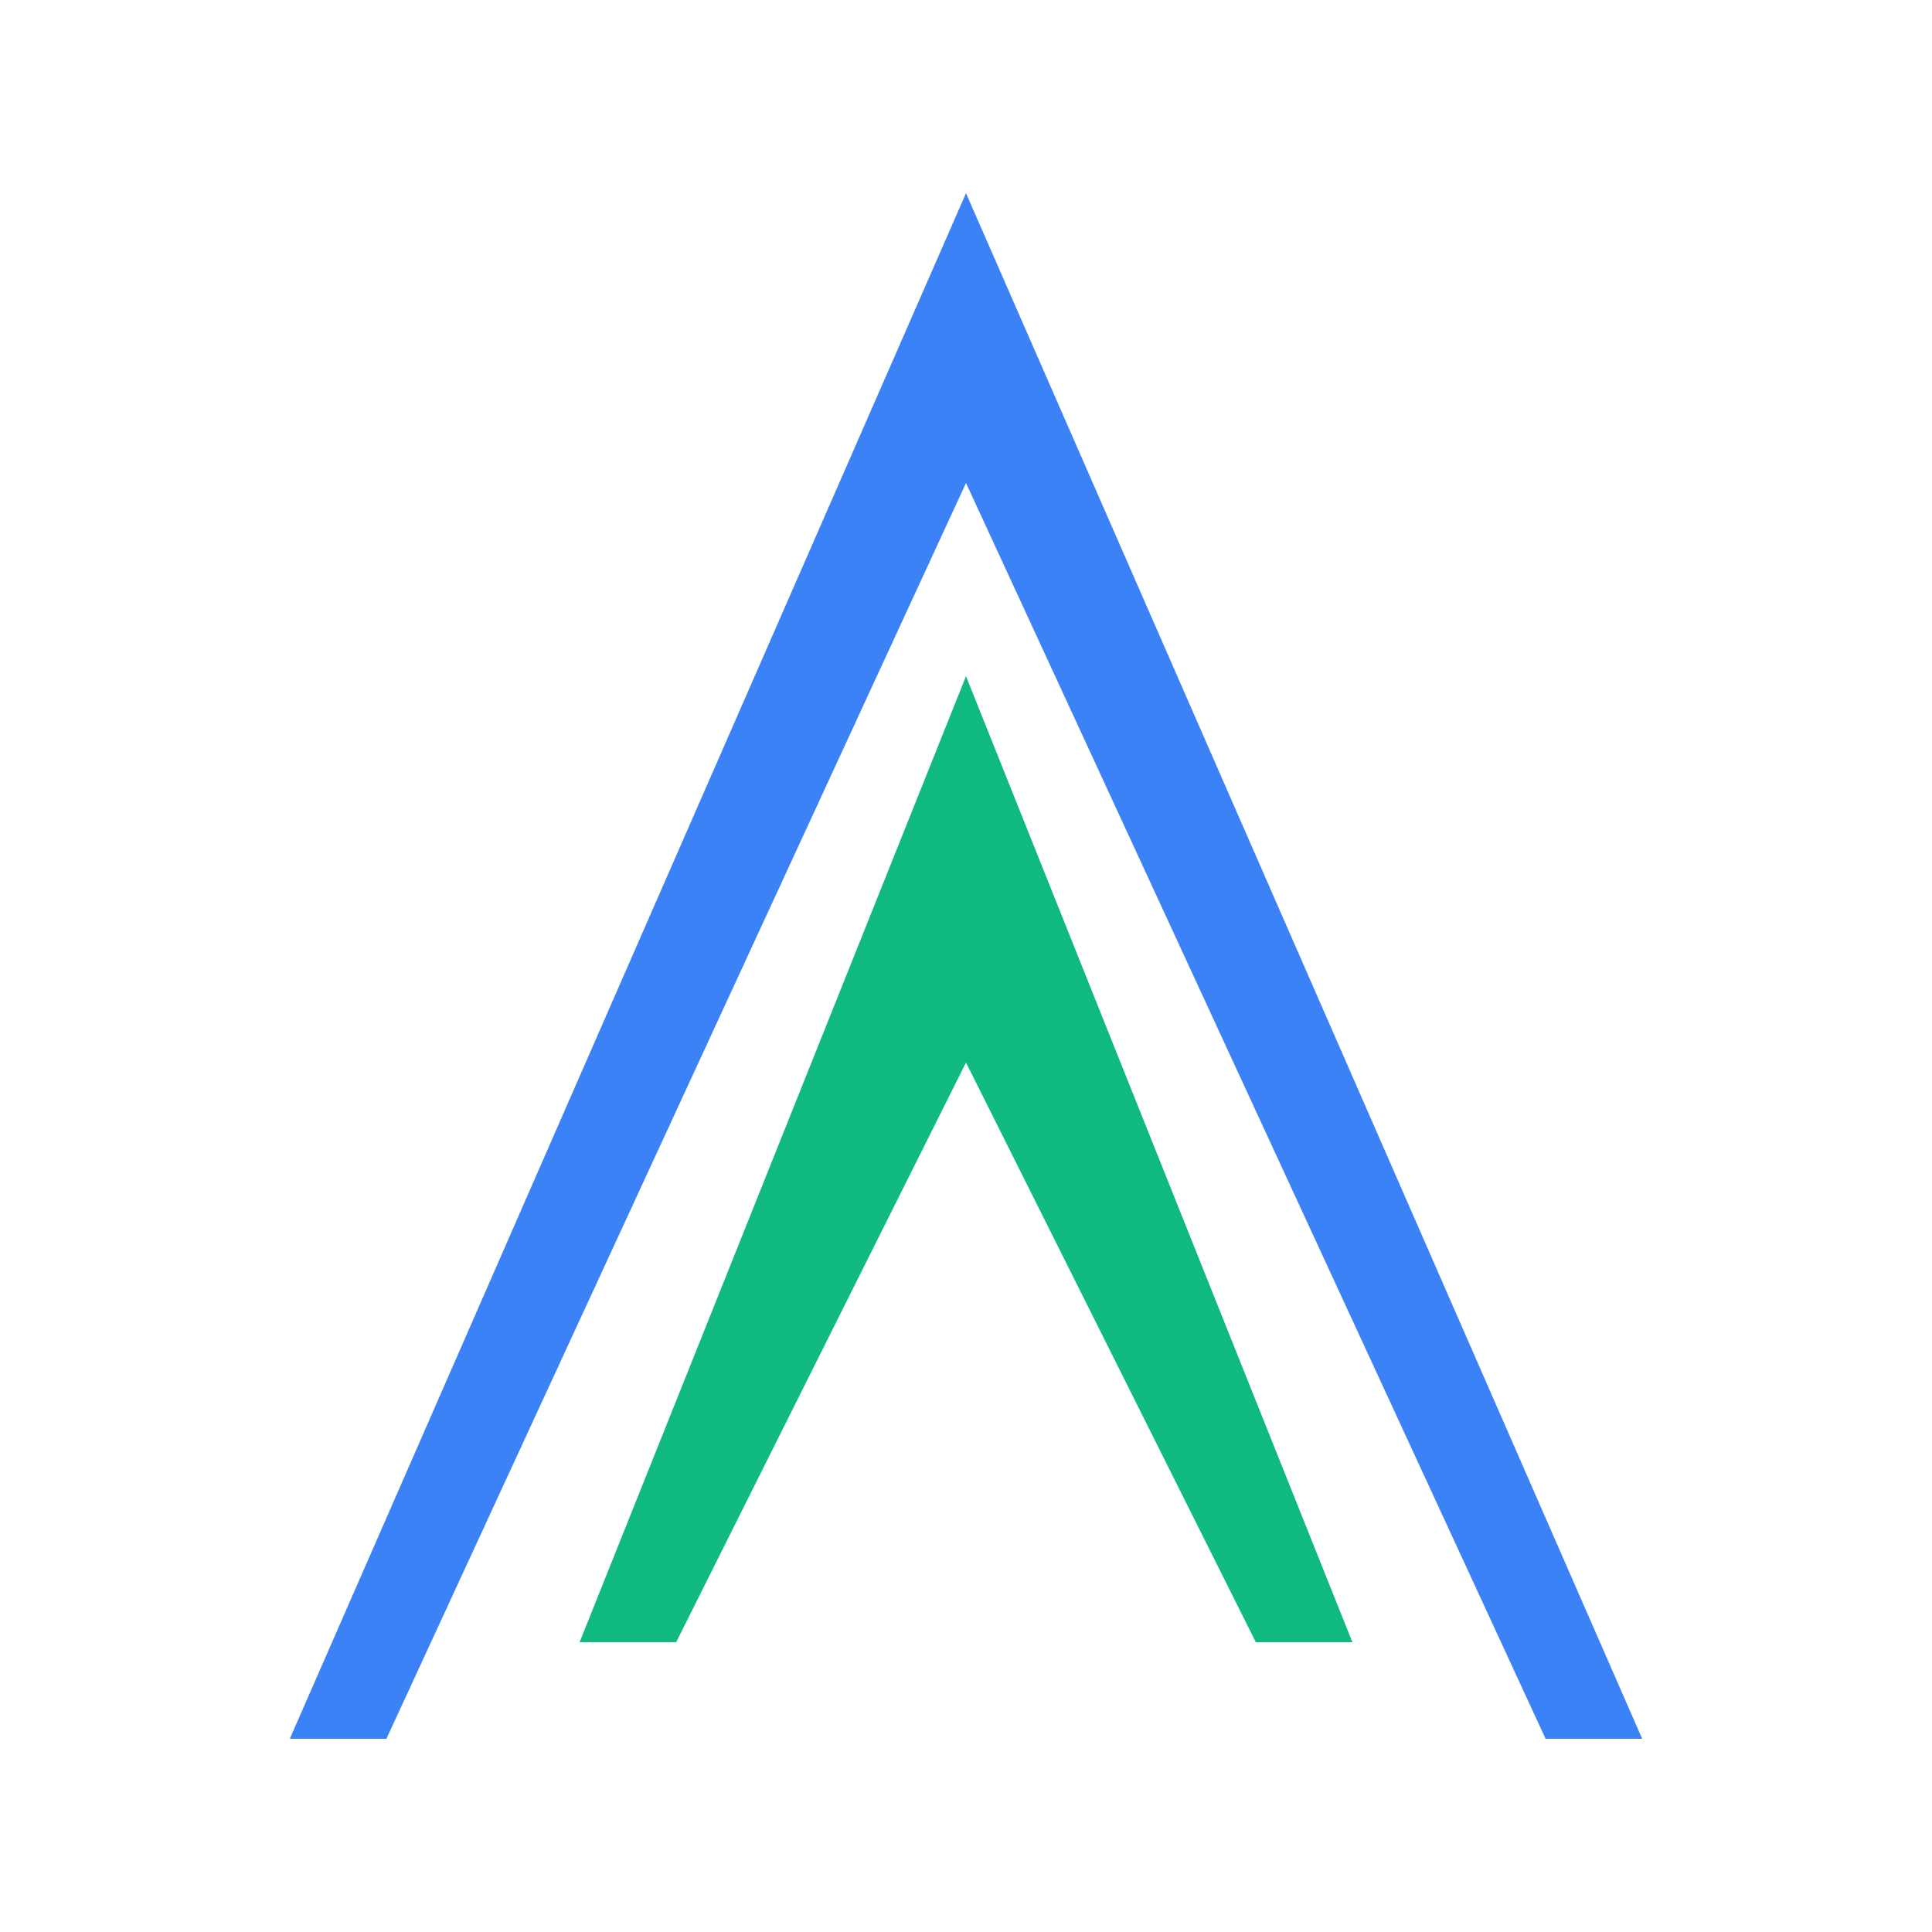 <svg
  viewBox="0 0 40 40"
  fill="none"
  xmlns="http://www.w3.org/2000/svg"
>
  <path
    d="M20 4 L34 36 L32 36 L20 10 L8 36 L6 36 Z"
    fill="#3B82F6"
  />
  <path
    d="M20 14 L28 34 L26 34 L20 22 L14 34 L12 34 Z"
    fill="#10B981"
  />
</svg>

